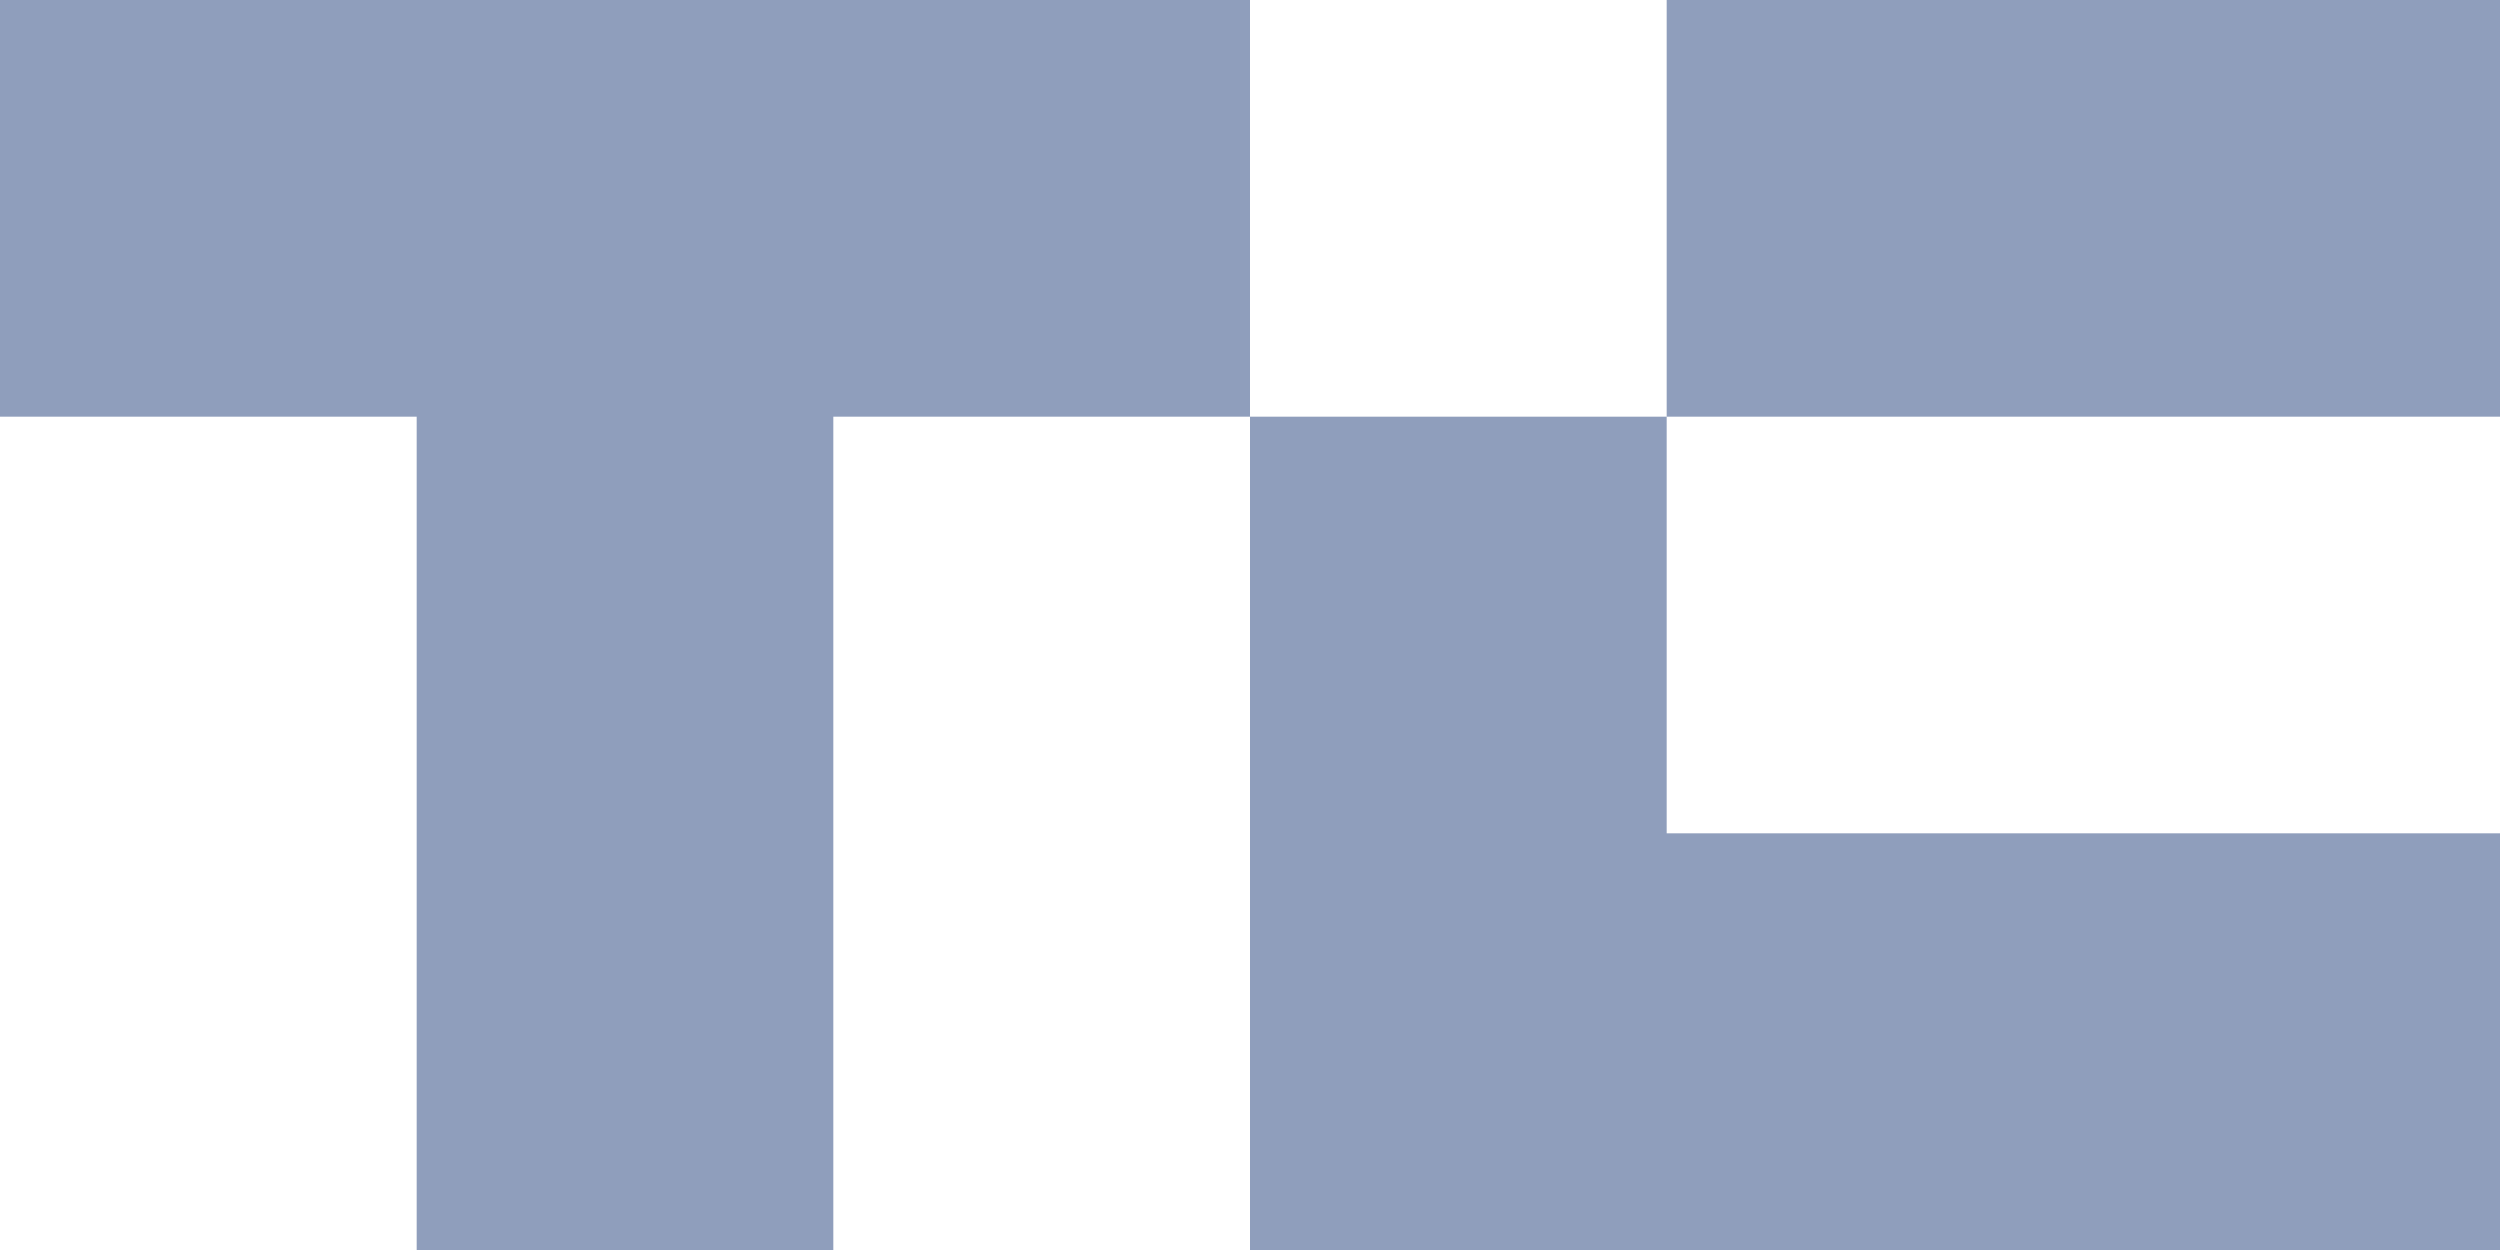 <svg width="64" height="32" viewBox="0 0 64 32" xmlns="http://www.w3.org/2000/svg"><title>logo_techcrunch</title><g fill="#8F9EBC" fill-rule="evenodd"><path d="M0 0v10.667h10.667V32h10.666V10.667H32V0zM42.667 10.667H64V0H42.667zM32 10.667V32h32V21.333H42.667V10.667z"/></g></svg>